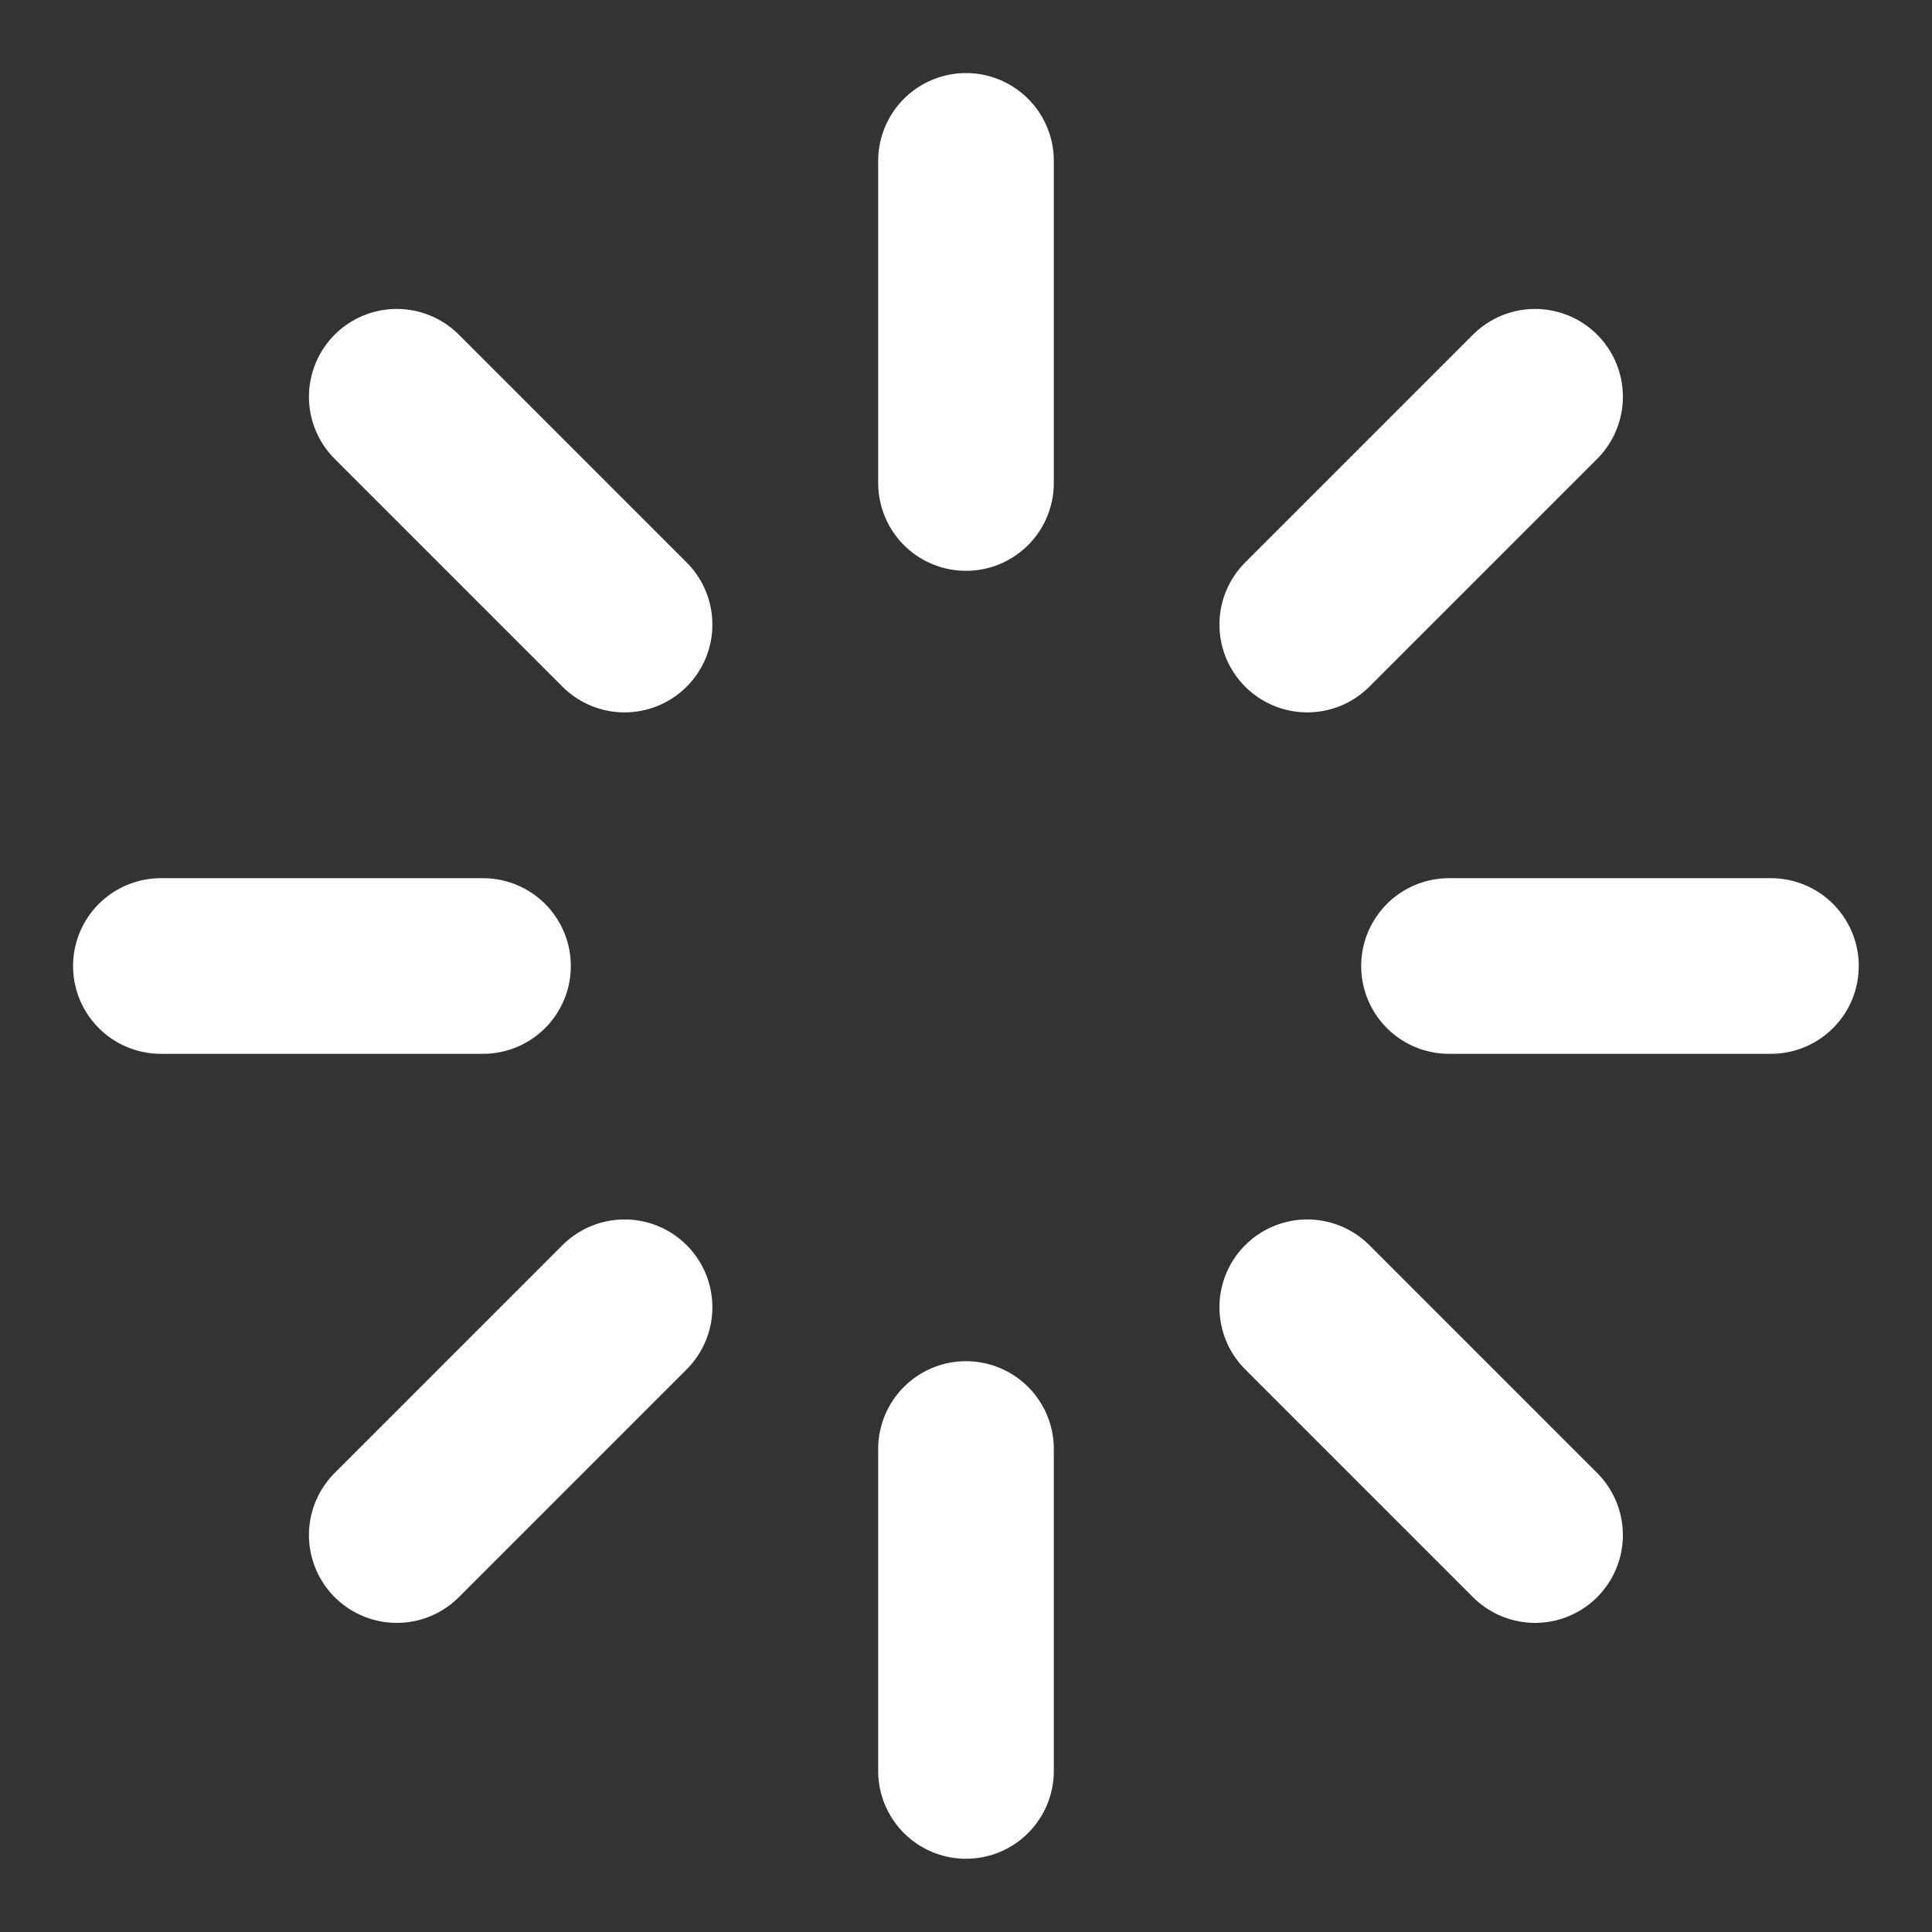 <svg width="11" height="11" viewBox="0 0 11 11" fill="none" xmlns="http://www.w3.org/2000/svg">
<rect x="0" y="0" width="11" height="11" fill="#333333" stroke="none"/>
<g clip-path="url(#clip0_7_4188)">
<path d="M5.5 0.916V2.75" stroke="white" stroke-linecap="round" stroke-linejoin="round"/>
<path d="M5.5 8.25V10.083" stroke="white" stroke-linecap="round" stroke-linejoin="round"/>
<path d="M2.259 2.259L3.556 3.556" stroke="white" stroke-linecap="round" stroke-linejoin="round"/>
<path d="M7.443 7.443L8.74 8.74" stroke="white" stroke-linecap="round" stroke-linejoin="round"/>
<path d="M0.916 5.5H2.75" stroke="white" stroke-linecap="round" stroke-linejoin="round"/>
<path d="M8.25 5.5H10.083" stroke="white" stroke-linecap="round" stroke-linejoin="round"/>
<path d="M2.259 8.74L3.556 7.443" stroke="white" stroke-linecap="round" stroke-linejoin="round"/>
<path d="M7.443 3.556L8.74 2.259" stroke="white" stroke-linecap="round" stroke-linejoin="round"/>
</g>
<defs>
<clipPath id="clip0_7_4188">
<rect width="10.327" height="10.327" fill="white" transform="scale(1.065)"/>
</clipPath>
</defs>
</svg>
